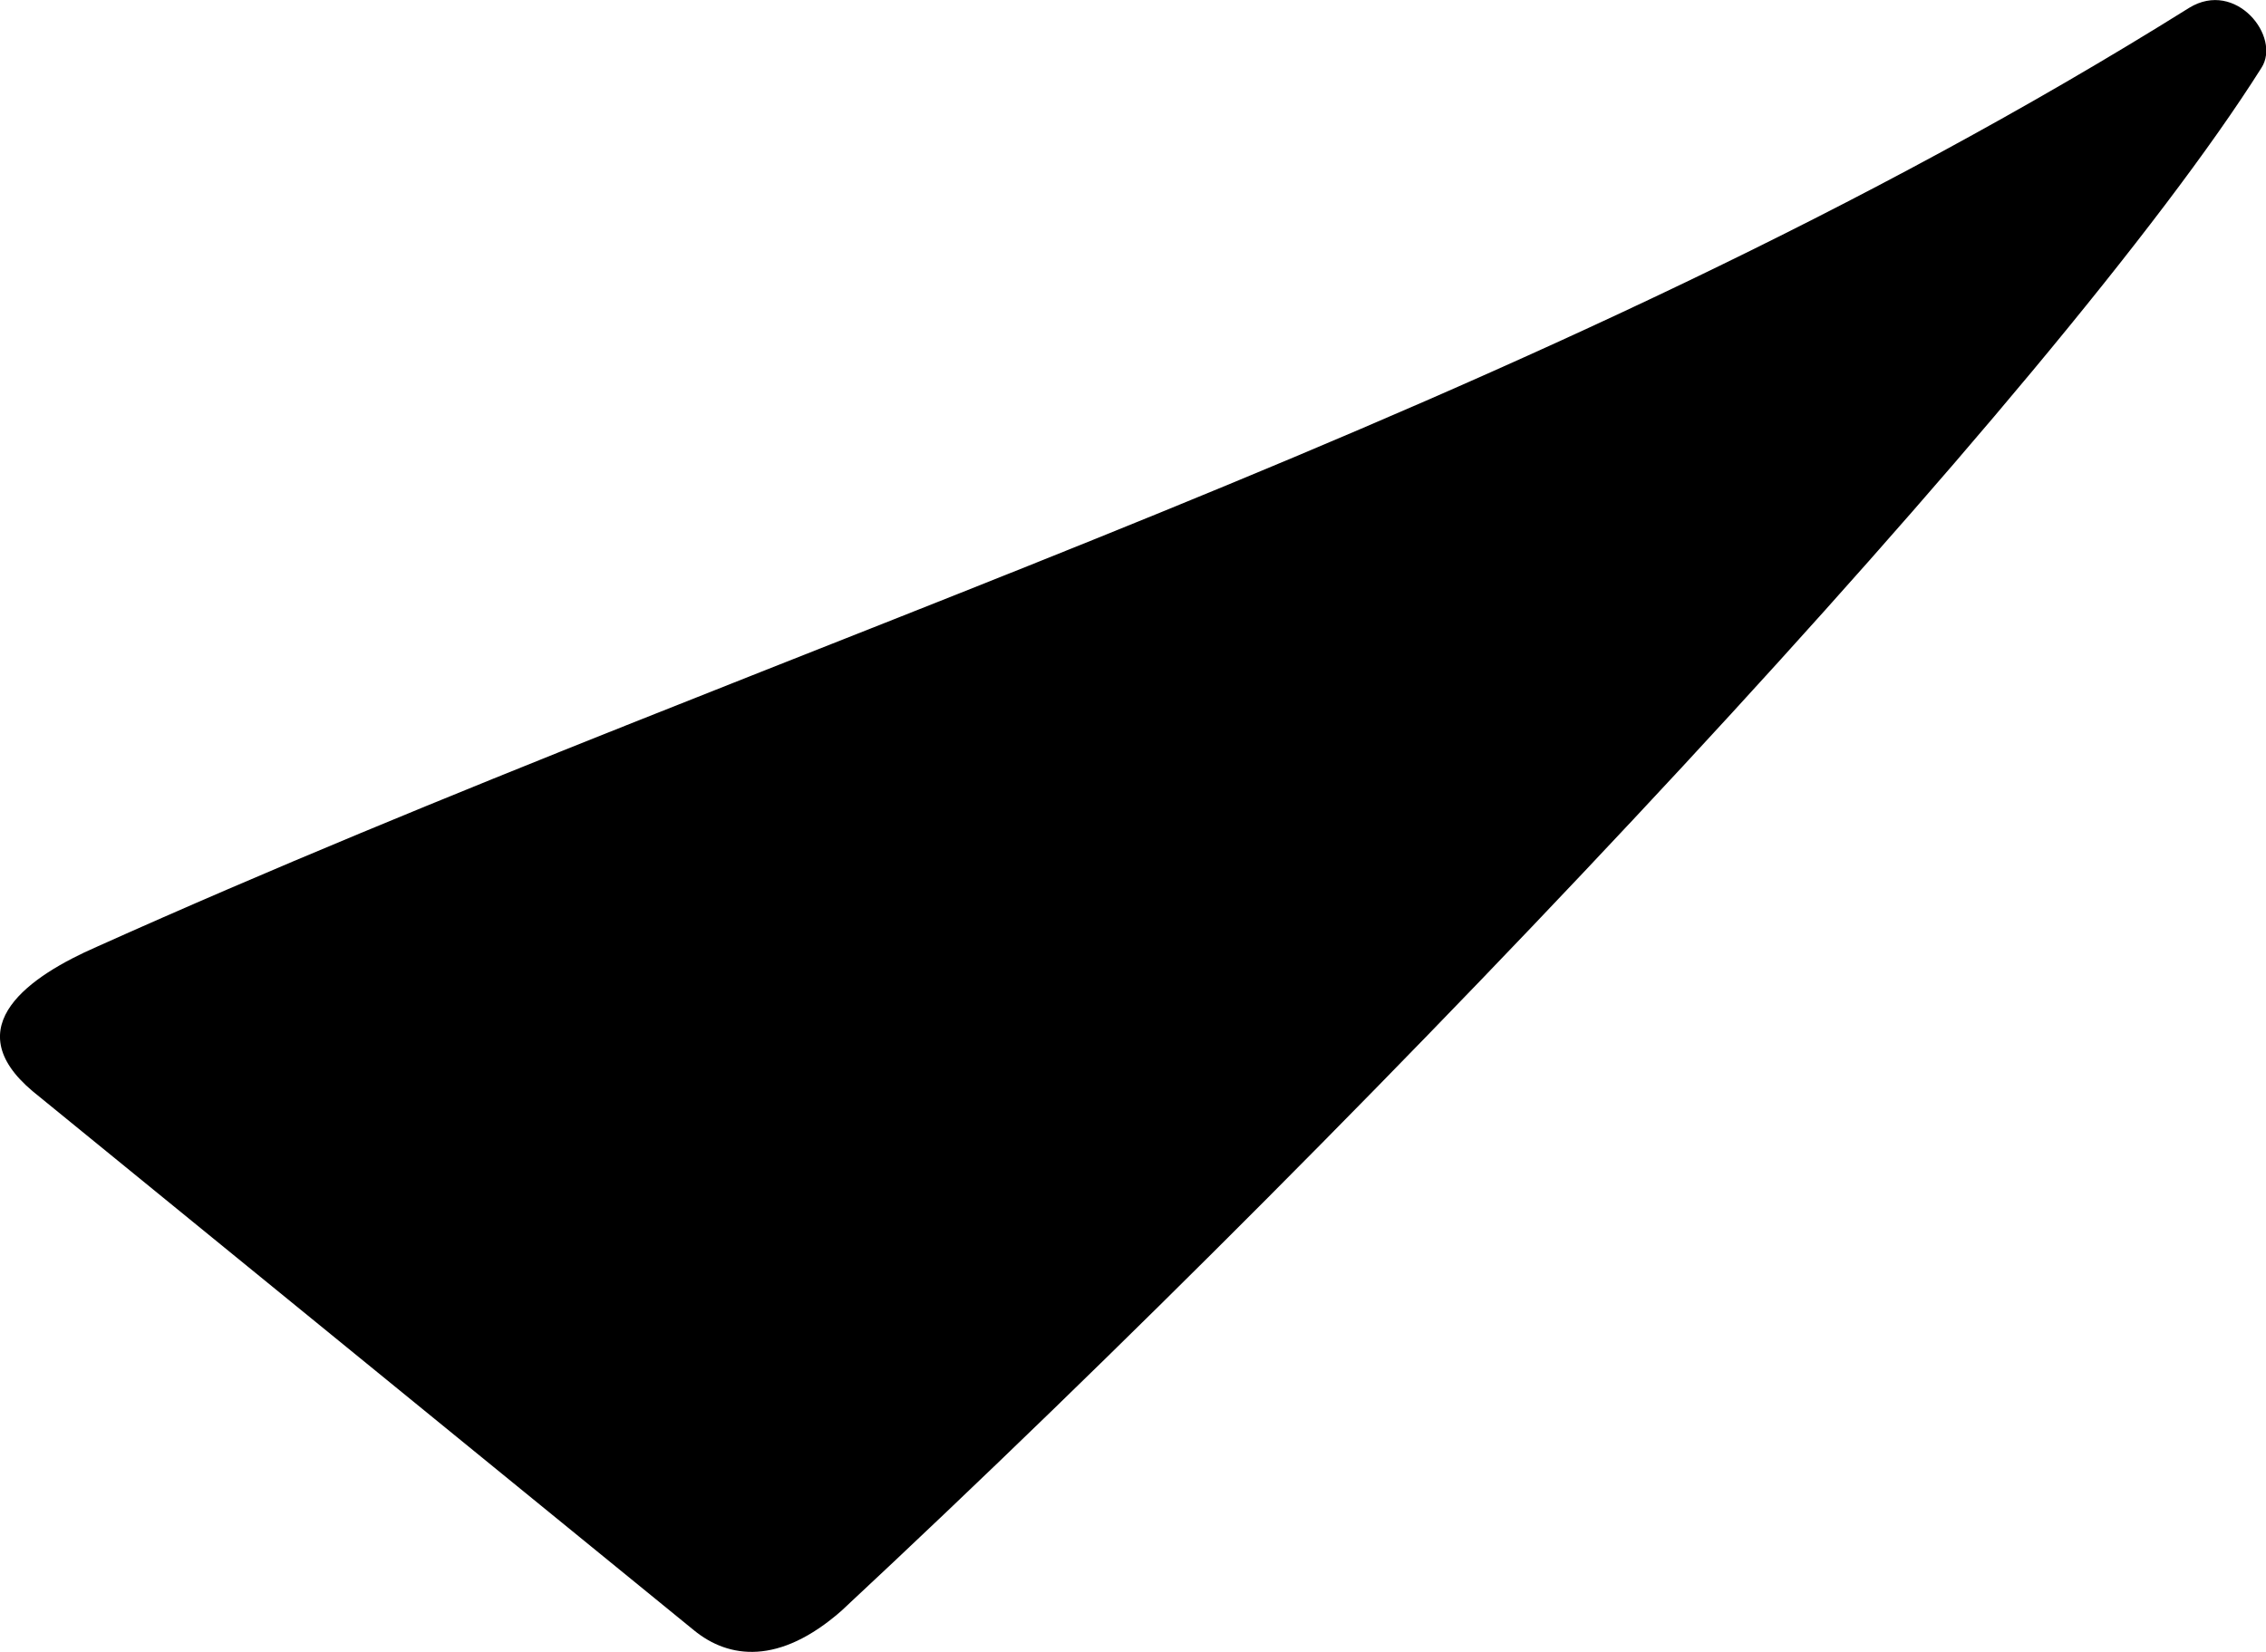 <svg xmlns="http://www.w3.org/2000/svg" viewBox="135.465 216.111 13.93 10.16">
	<path d="M 136.059 221.933 C 140.347 220.008 144.928 218.658 148.923 216.159 C 149.21 215.983 149.49 216.338 149.367 216.528 C 148.13 218.489 144.028 222.857 140.637 226.016 C 140.255 226.351 139.945 226.31 139.732 226.136 C 138.111 224.814 137.021 223.926 135.666 222.821 C 135.191 222.422 135.654 222.11 136.059 221.933" fill="#000000"/>
</svg>